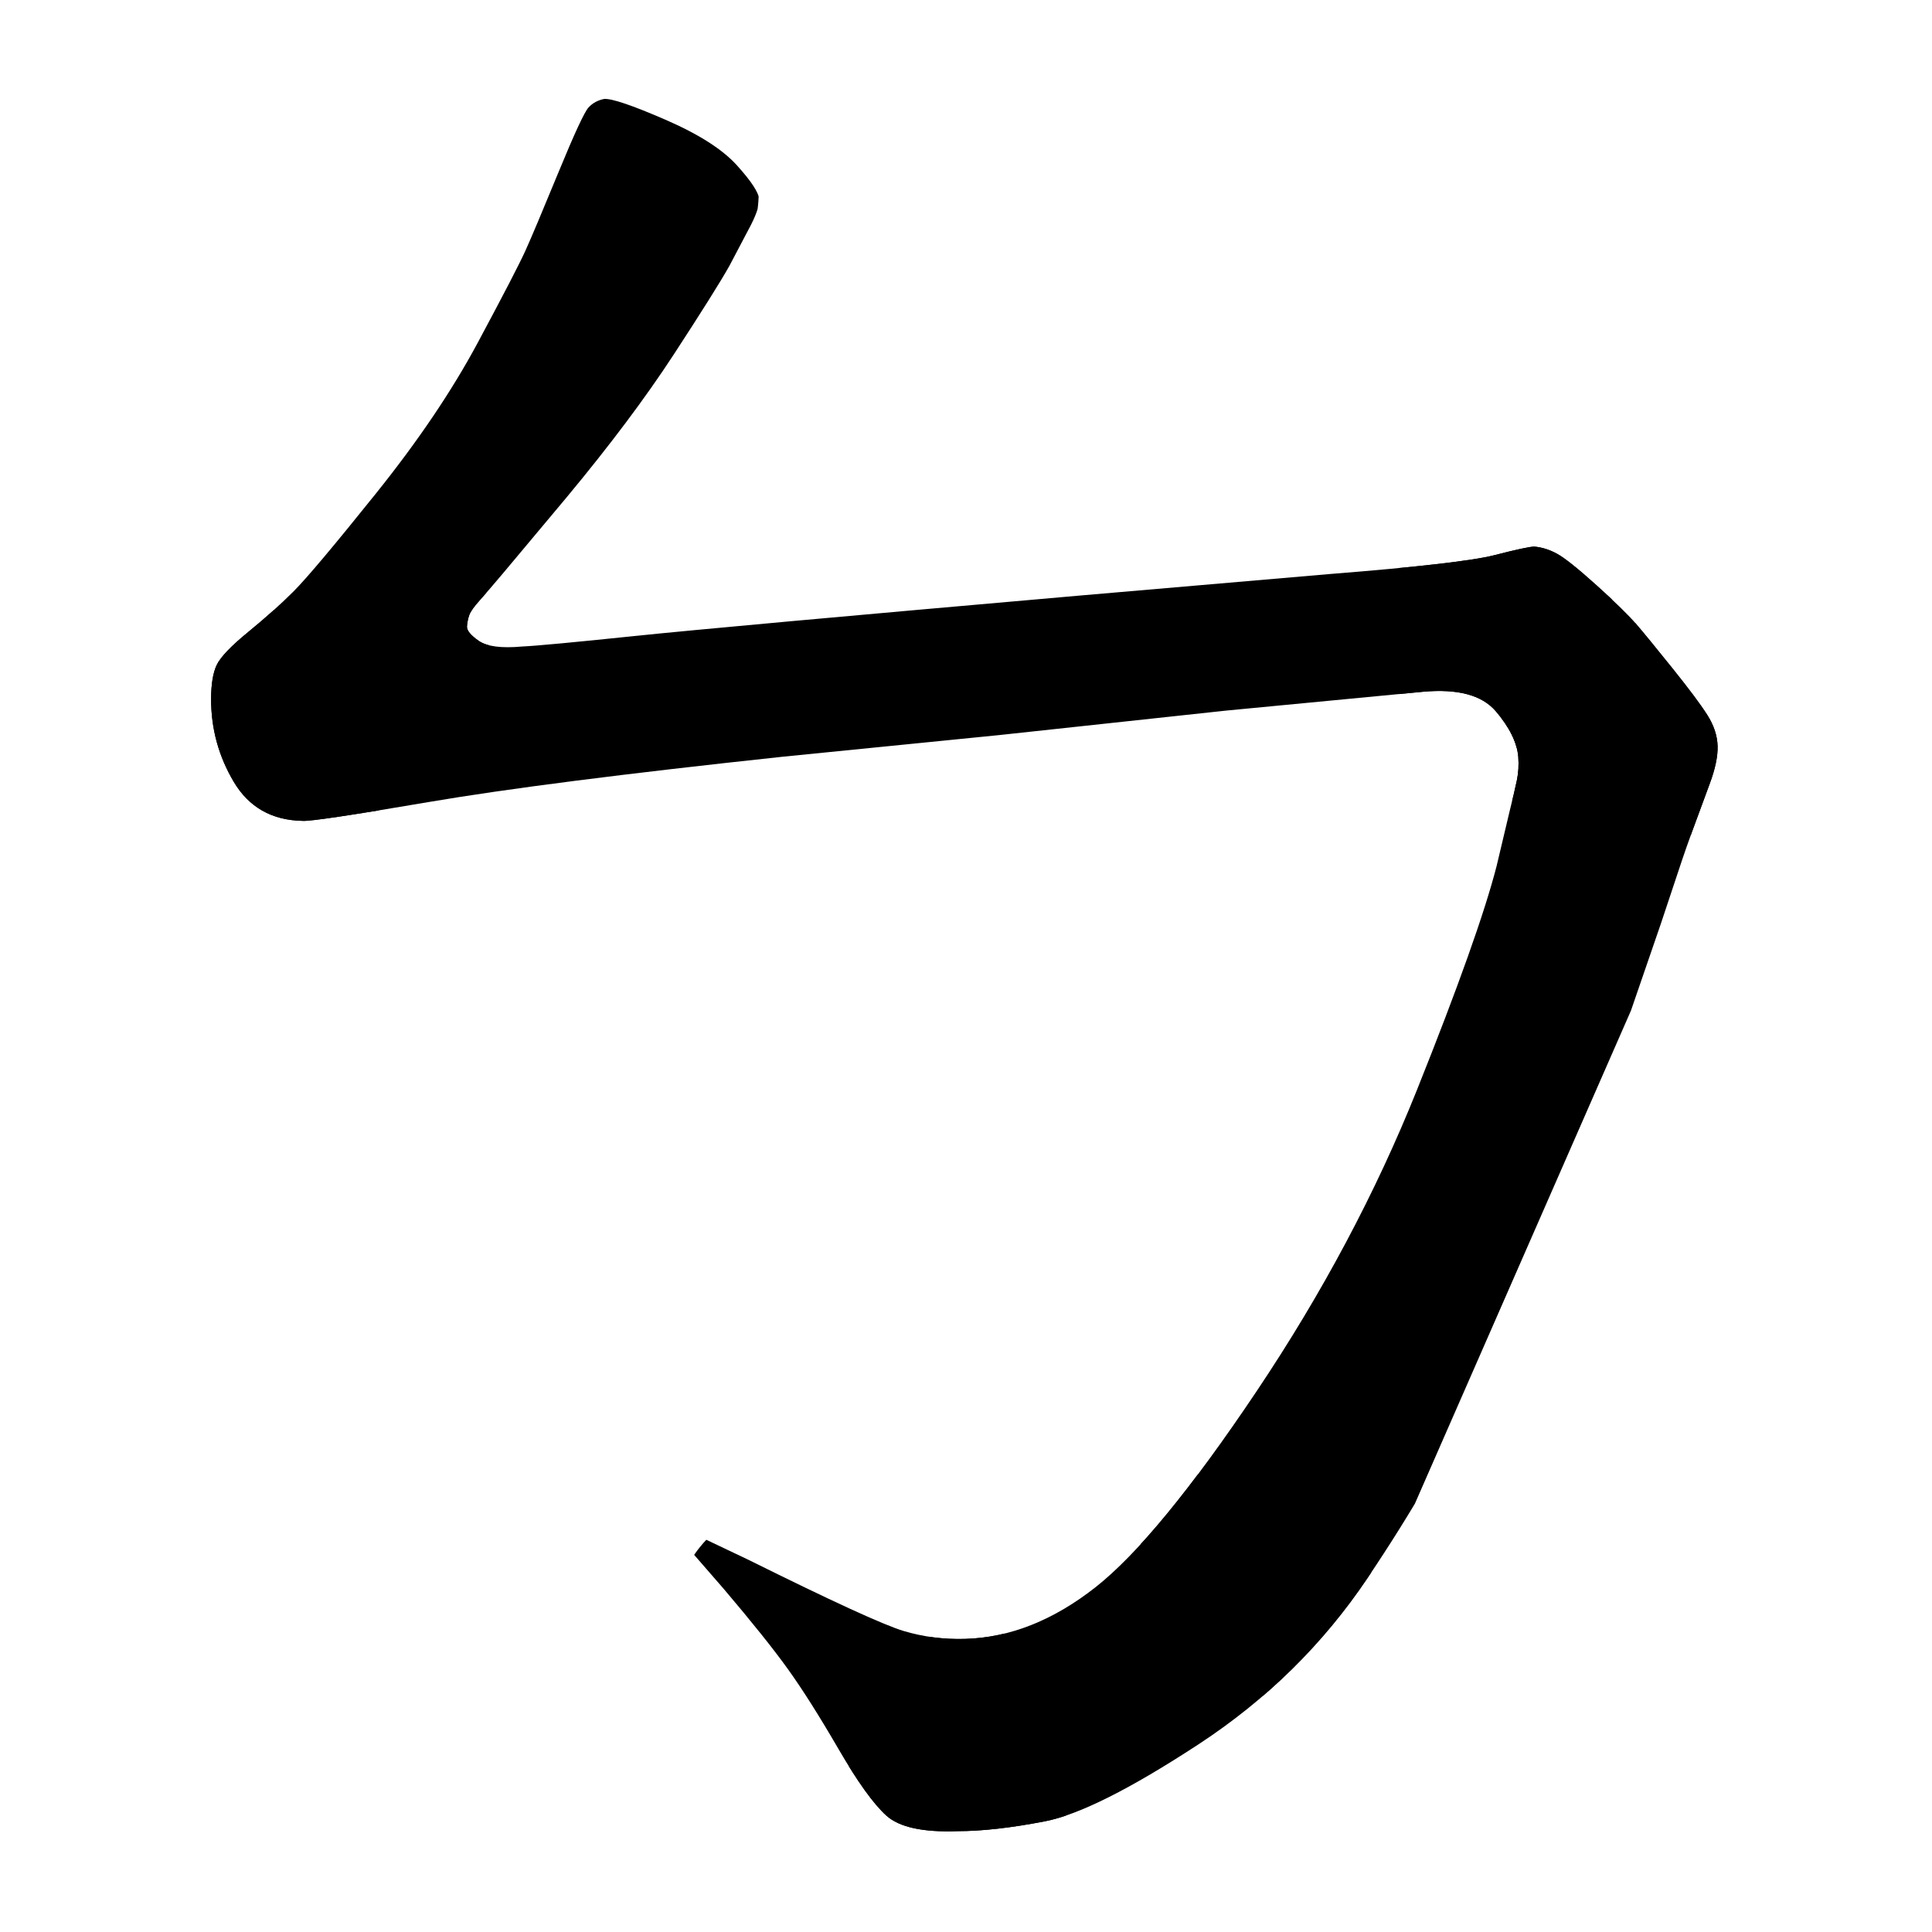 <svg xmlns="http://www.w3.org/2000/svg" width="2050" height="2050" viewBox="0 0 2050 2050" version="1.1"><g x="0" y="0"><g x="0" y="0" clip-path="url(#M+768+1686+L+728+1640+Q+717+1630,+720+1626+Q+723+1622,+733+1626+L+794+1655+Q+927+1721,+958.5+1730.5+Q+990+1740,+1024+1739+Q+1095+1737,+1162+1684.5+Q+1229+1632,+1333.5+1476+Q+1438+1320,+1503.5+1156.5+Q+1569+993,+1588+919+L+1602+860+Q+1607+840,+1609.5+828+Q+1612+816,+1611+803+Q+1609+780,+1587+754.5+Q+1565+729,+1510+734+L+1301+754+L+1060+780+L+830+803+Q+578+830,+455+851+Q+332+872,+321+871+Q+272+870,+248+829.5+Q+224+789,+224+742+Q+224+718,+230+705.5+Q+236+693,+263.5+670.5+Q+291+648,+311.5+627.5+Q+332+607,+399+523.5+Q+466+440,+507+363.5+Q+548+287,+557.5+266+Q+567+245,+592.5+183+Q+618+121,+624.5+114+Q+631+107,+641+105+Q+653+104,+706+127+Q+759+150,+782+175.5+Q+805+201,+805.5+211.5+Q+806+222,+794+244+L+774+282+Q+760+307,+715+376+Q+670+445,+601+528+L+534+608+Q+518+627,+509+637+Q+500+647,+498+652.5+Q+496+658,+495.5+664.5+Q+495+671,+508+680+Q+521+689,+554+686+Q+576+685,+672+675+Q+768+665,+1145+632+L+1412+609+Q+1551+598,+1586+589+Q+1621+580,+1628+580+Q+1640+581,+1652+587.5+Q+1664+594,+1694+621+Q+1724+648,+1736+662+Q+1748+676,+1774.5+709+Q+1801+742,+1811.5+758.5+Q+1822+775,+1822.5+791.5+Q+1823+808,+1814+832+Q+1792+891,+1785+912+L+1762+981+L+1709+1135+Q+1693+1182,+1651+1282+Q+1609+1382,+1565.5+1475.5+Q+1522+1569,+1451+1674.5+Q+1380+1780,+1271.5+1851+Q+1163+1922,+1109+1932.5+Q+1055+1943,+1016+1943+Q+961+1945,+940.5+1926.5+Q+920+1908,+889.5+1855.5+Q+859+1803,+836+1771+Q+813+1739,+768+1686+Z)"><defs><clipPath id="M+768+1686+L+728+1640+Q+717+1630,+720+1626+Q+723+1622,+733+1626+L+794+1655+Q+927+1721,+958.5+1730.5+Q+990+1740,+1024+1739+Q+1095+1737,+1162+1684.5+Q+1229+1632,+1333.5+1476+Q+1438+1320,+1503.5+1156.5+Q+1569+993,+1588+919+L+1602+860+Q+1607+840,+1609.5+828+Q+1612+816,+1611+803+Q+1609+780,+1587+754.5+Q+1565+729,+1510+734+L+1301+754+L+1060+780+L+830+803+Q+578+830,+455+851+Q+332+872,+321+871+Q+272+870,+248+829.5+Q+224+789,+224+742+Q+224+718,+230+705.5+Q+236+693,+263.5+670.5+Q+291+648,+311.5+627.5+Q+332+607,+399+523.5+Q+466+440,+507+363.5+Q+548+287,+557.5+266+Q+567+245,+592.5+183+Q+618+121,+624.5+114+Q+631+107,+641+105+Q+653+104,+706+127+Q+759+150,+782+175.5+Q+805+201,+805.5+211.5+Q+806+222,+794+244+L+774+282+Q+760+307,+715+376+Q+670+445,+601+528+L+534+608+Q+518+627,+509+637+Q+500+647,+498+652.5+Q+496+658,+495.5+664.5+Q+495+671,+508+680+Q+521+689,+554+686+Q+576+685,+672+675+Q+768+665,+1145+632+L+1412+609+Q+1551+598,+1586+589+Q+1621+580,+1628+580+Q+1640+581,+1652+587.5+Q+1664+594,+1694+621+Q+1724+648,+1736+662+Q+1748+676,+1774.5+709+Q+1801+742,+1811.5+758.5+Q+1822+775,+1822.5+791.5+Q+1823+808,+1814+832+Q+1792+891,+1785+912+L+1762+981+L+1709+1135+Q+1693+1182,+1651+1282+Q+1609+1382,+1565.5+1475.5+Q+1522+1569,+1451+1674.5+Q+1380+1780,+1271.5+1851+Q+1163+1922,+1109+1932.5+Q+1055+1943,+1016+1943+Q+961+1945,+940.5+1926.5+Q+920+1908,+889.5+1855.5+Q+859+1803,+836+1771+Q+813+1739,+768+1686+Z"><path d="M 768 1686 L 728 1640 Q 717 1630, 720 1626 Q 723 1622, 733 1626 L 794 1655 Q 927 1721, 958.5 1730.5 Q 990 1740, 1024 1739 Q 1095 1737, 1162 1684.5 Q 1229 1632, 1333.5 1476 Q 1438 1320, 1503.5 1156.5 Q 1569 993, 1588 919 L 1602 860 Q 1607 840, 1609.5 828 Q 1612 816, 1611 803 Q 1609 780, 1587 754.5 Q 1565 729, 1510 734 L 1301 754 L 1060 780 L 830 803 Q 578 830, 455 851 Q 332 872, 321 871 Q 272 870, 248 829.5 Q 224 789, 224 742 Q 224 718, 230 705.5 Q 236 693, 263.5 670.5 Q 291 648, 311.5 627.5 Q 332 607, 399 523.5 Q 466 440, 507 363.5 Q 548 287, 557.5 266 Q 567 245, 592.5 183 Q 618 121, 624.5 114 Q 631 107, 641 105 Q 653 104, 706 127 Q 759 150, 782 175.5 Q 805 201, 805.5 211.5 Q 806 222, 794 244 L 774 282 Q 760 307, 715 376 Q 670 445, 601 528 L 534 608 Q 518 627, 509 637 Q 500 647, 498 652.5 Q 496 658, 495.5 664.5 Q 495 671, 508 680 Q 521 689, 554 686 Q 576 685, 672 675 Q 768 665, 1145 632 L 1412 609 Q 1551 598, 1586 589 Q 1621 580, 1628 580 Q 1640 581, 1652 587.5 Q 1664 594, 1694 621 Q 1724 648, 1736 662 Q 1748 676, 1774.5 709 Q 1801 742, 1811.5 758.5 Q 1822 775, 1822.5 791.5 Q 1823 808, 1814 832 Q 1792 891, 1785 912 L 1762 981 L 1709 1135 Q 1693 1182, 1651 1282 Q 1609 1382, 1565.5 1475.5 Q 1522 1569, 1451 1674.5 Q 1380 1780, 1271.5 1851 Q 1163 1922, 1109 1932.5 Q 1055 1943, 1016 1943 Q 961 1945, 940.5 1926.5 Q 920 1908, 889.5 1855.5 Q 859 1803, 836 1771 Q 813 1739, 768 1686 Z" fill="#F00"></path></clipPath></defs><g x="0" y="0"><path d="M680 205 L315 770" fill="transparent" stroke="black" stroke-width="250" stroke-linecap="round"></path></g><g x="0" y="0"><path d="M315 770 L1590 670" fill="transparent" stroke="black" stroke-width="250" stroke-linecap="round"></path></g><g x="0" y="0"><path d="M1590 670 L1720 785" fill="transparent" stroke="black" stroke-width="250" stroke-linecap="round"></path></g><g x="0" y="0"><path d="M1720 785 L1330 1675" fill="transparent" stroke="black" stroke-width="250" stroke-linecap="round"></path></g><g x="0" y="0"><path d="M1330 1675 L1025 1860" fill="transparent" stroke="black" stroke-width="250" stroke-linecap="round"></path></g><g x="0" y="0"><path d="M1025 1860 L840 1720" fill="transparent" stroke="black" stroke-width="250" stroke-linecap="round"></path></g></g></g></svg>